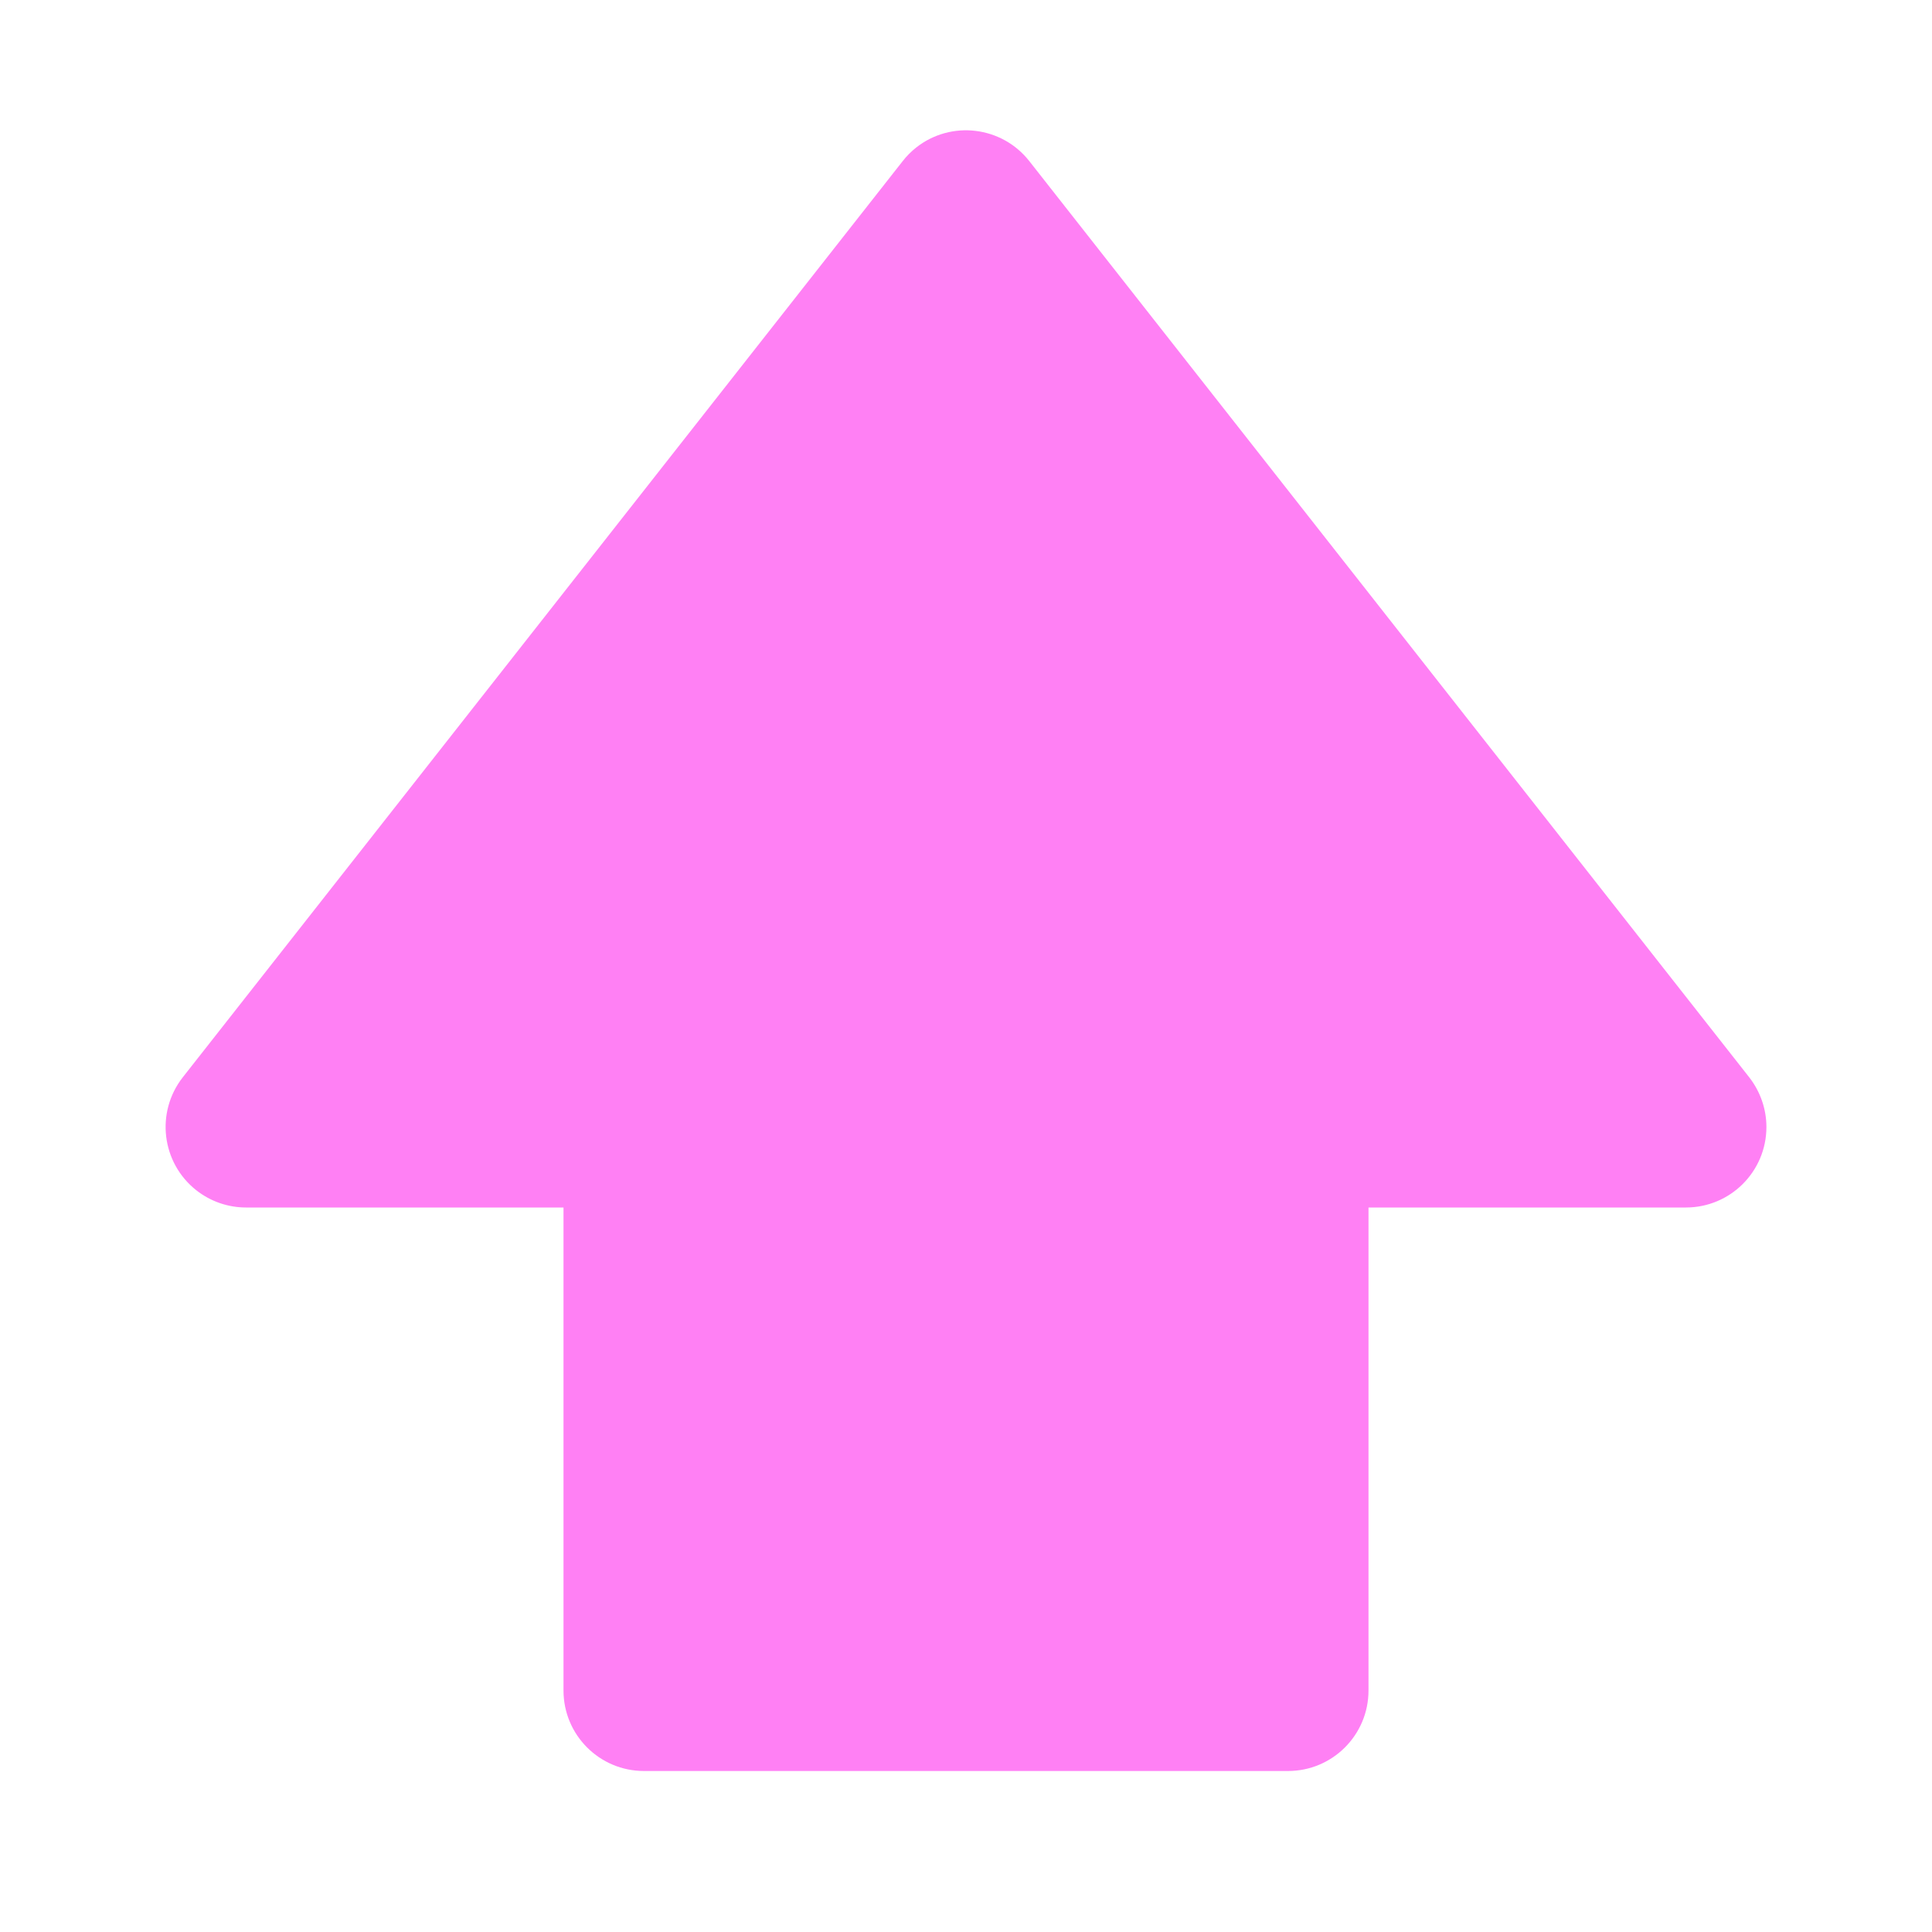 <svg xmlns="http://www.w3.org/2000/svg" width="24" height="24" viewBox="0 0 24 24">
  <g fill="none" fill-rule="evenodd">
    <rect width="24" height="24"/>
    <path fill="#FF80F4" d="M9.214,1.001 L0.271,12.382 C-0.07,12.817 0.005,13.445 0.44,13.787 C0.616,13.925 0.833,14 1.057,14 L5,14 L5,20 C5,20.553 5.448,21 6,21 L14,21 C14.552,21 15,20.553 15,20 L15,14 L18.943,14 C19.495,14 19.943,13.553 19.943,13 C19.943,12.776 19.867,12.559 19.729,12.382 L10.786,1.001 C10.445,0.567 9.816,0.491 9.382,0.832 C9.319,0.882 9.263,0.938 9.214,1.001 Z" transform="translate(2 1)"/>
  </g>
</svg>
